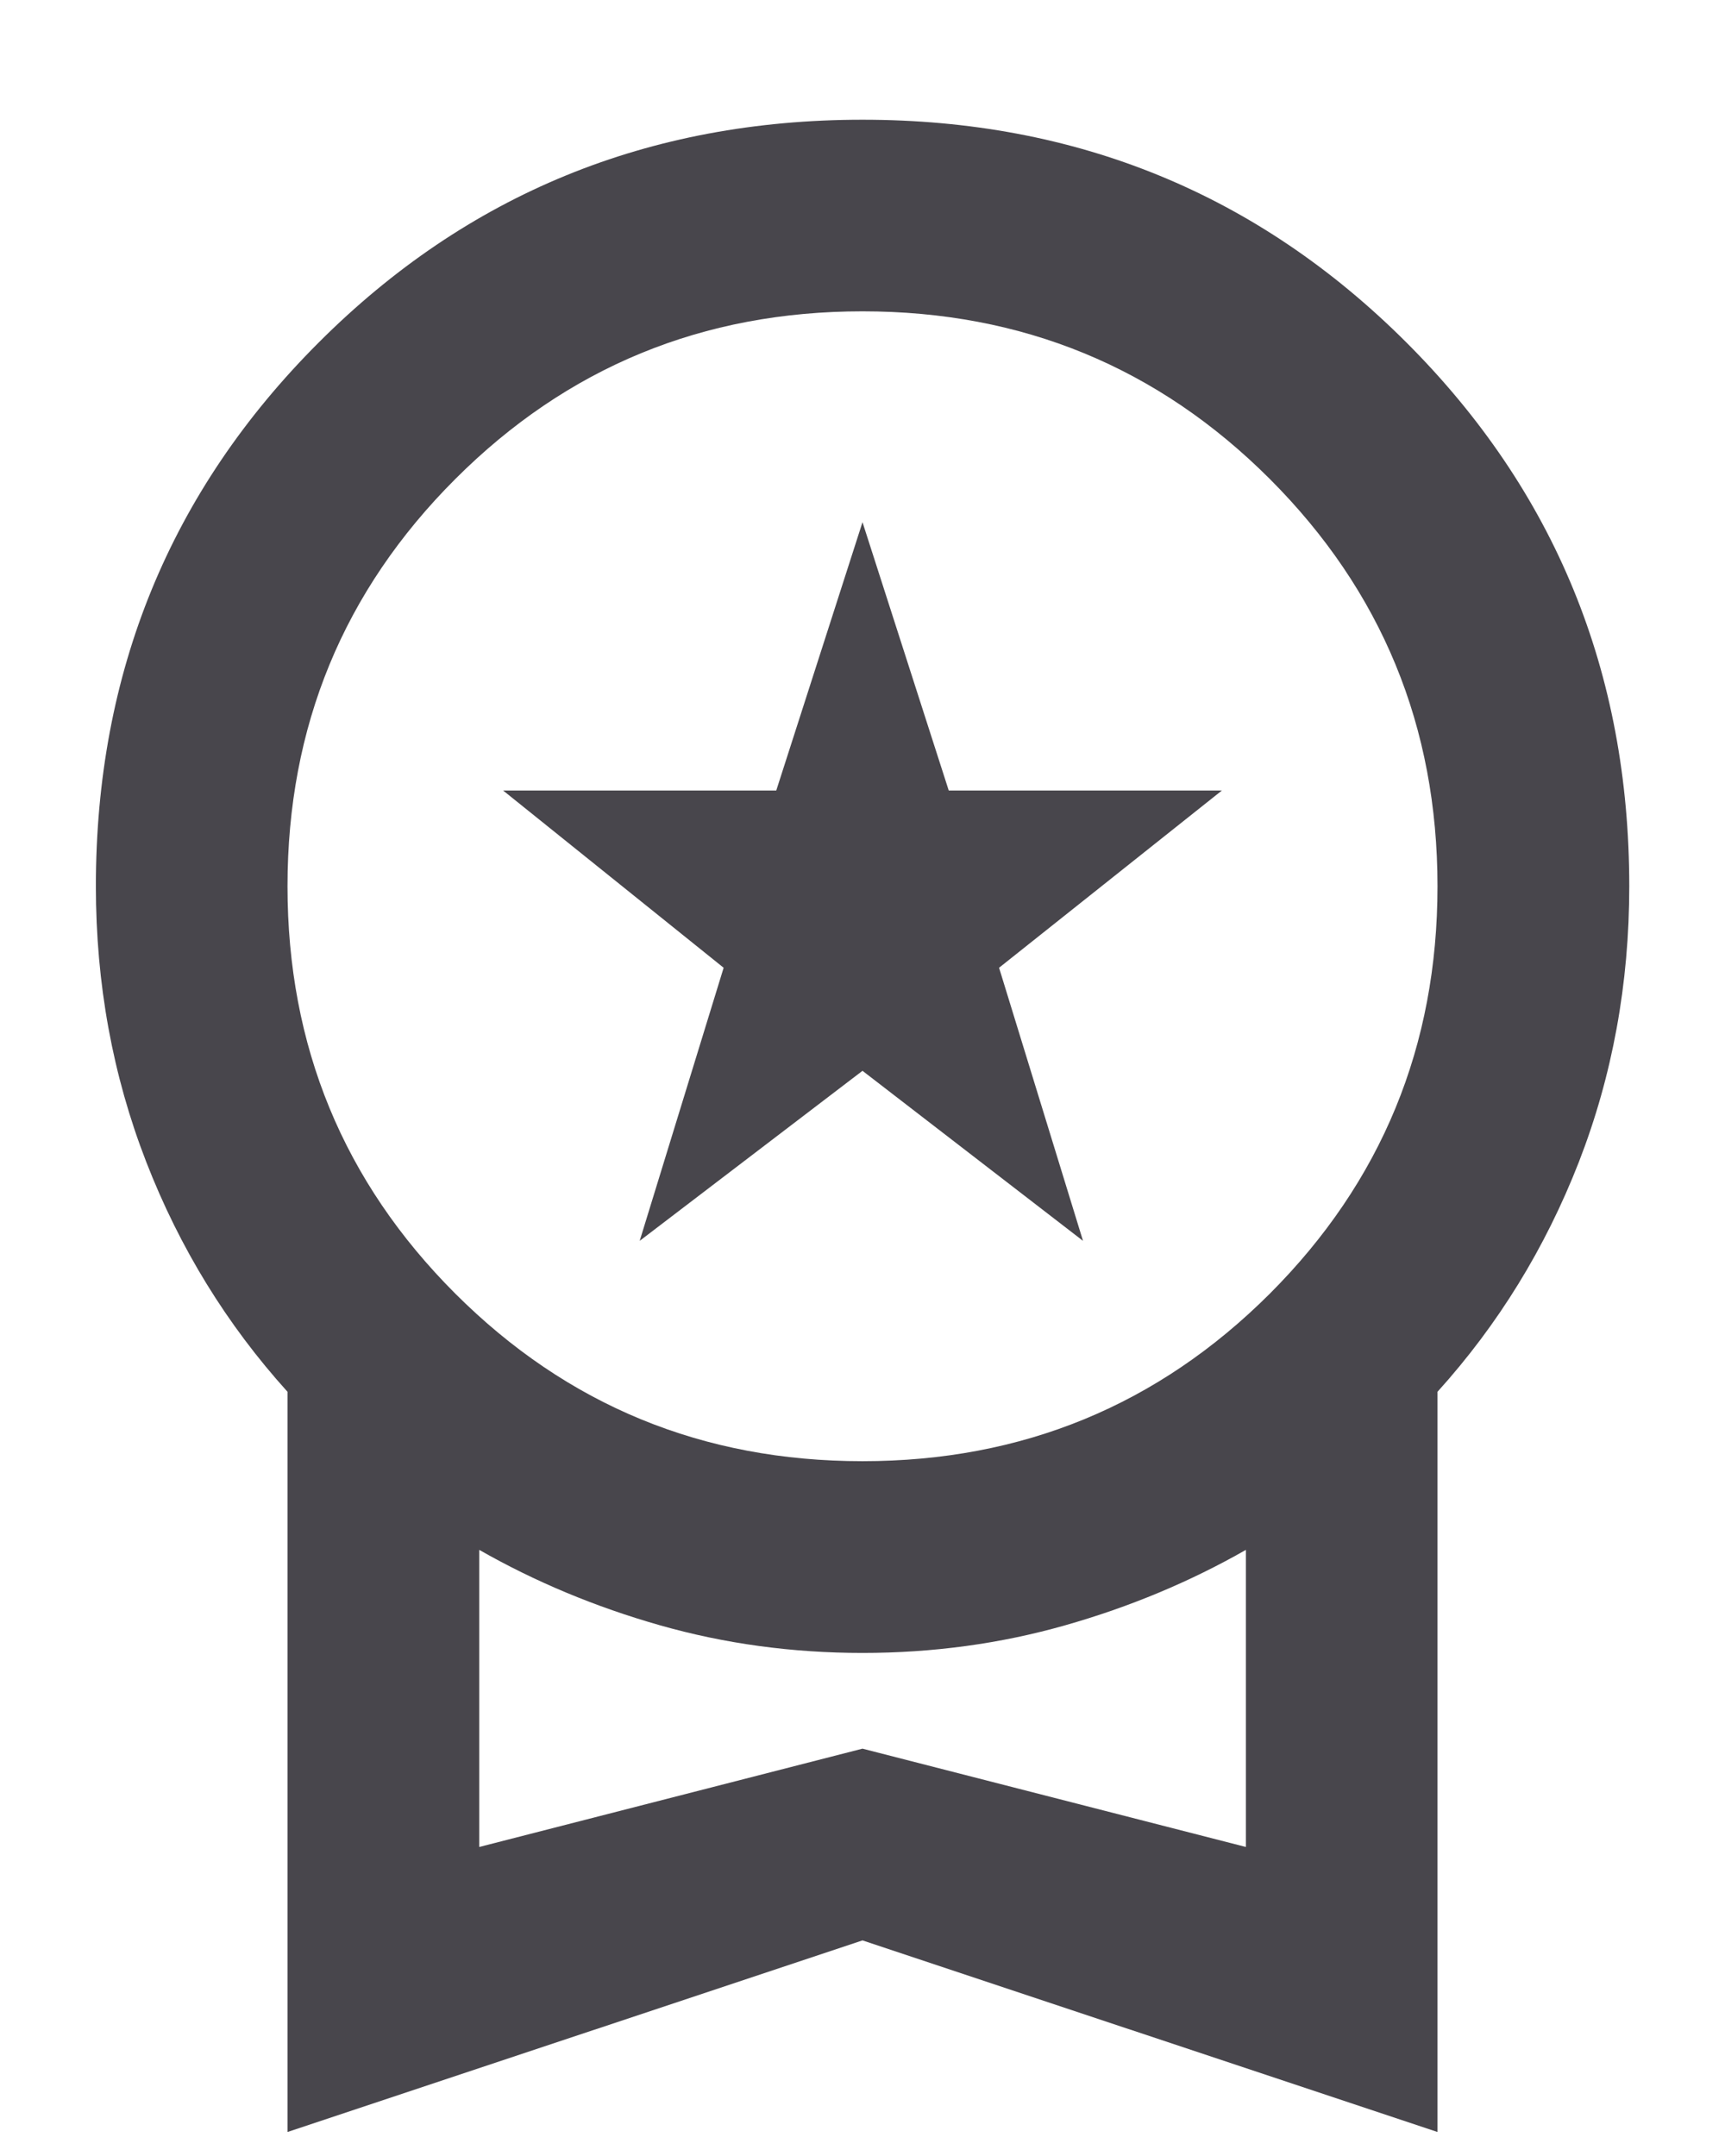 <svg width="12" height="15" viewBox="0 0 12 15" fill="none" xmlns="http://www.w3.org/2000/svg">
<path d="M4.45 8.633L5.034 6.733L3.5 5.5H5.4L6 3.633L6.6 5.5H8.5L6.95 6.733L7.534 8.633L6 7.45L4.45 8.633ZM2 14.833V9.683C1.578 9.216 1.25 8.683 1.017 8.083C0.784 7.483 0.667 6.844 0.667 6.166C0.667 4.677 1.184 3.416 2.217 2.383C3.25 1.35 4.511 0.833 6 0.833C7.489 0.833 8.75 1.35 9.784 2.383C10.817 3.416 11.334 4.677 11.334 6.166C11.334 6.844 11.217 7.483 10.984 8.083C10.75 8.683 10.422 9.216 10 9.683V14.833L6 13.5L2 14.833ZM6 10.166C7.111 10.166 8.056 9.777 8.834 9C9.611 8.222 10 7.277 10 6.166C10 5.055 9.611 4.111 8.834 3.333C8.056 2.555 7.111 2.166 6 2.166C4.889 2.166 3.945 2.555 3.167 3.333C2.389 4.111 2 5.055 2 6.166C2 7.277 2.389 8.222 3.167 9C3.945 9.777 4.889 10.166 6 10.166ZM3.334 12.85L6 12.166L8.667 12.85V10.783C8.278 11.005 7.859 11.18 7.409 11.308C6.959 11.436 6.489 11.5 6 11.5C5.511 11.5 5.042 11.436 4.592 11.308C4.142 11.18 3.723 11.005 3.334 10.783V12.85Z" fill="#48464C"/>
</svg>
